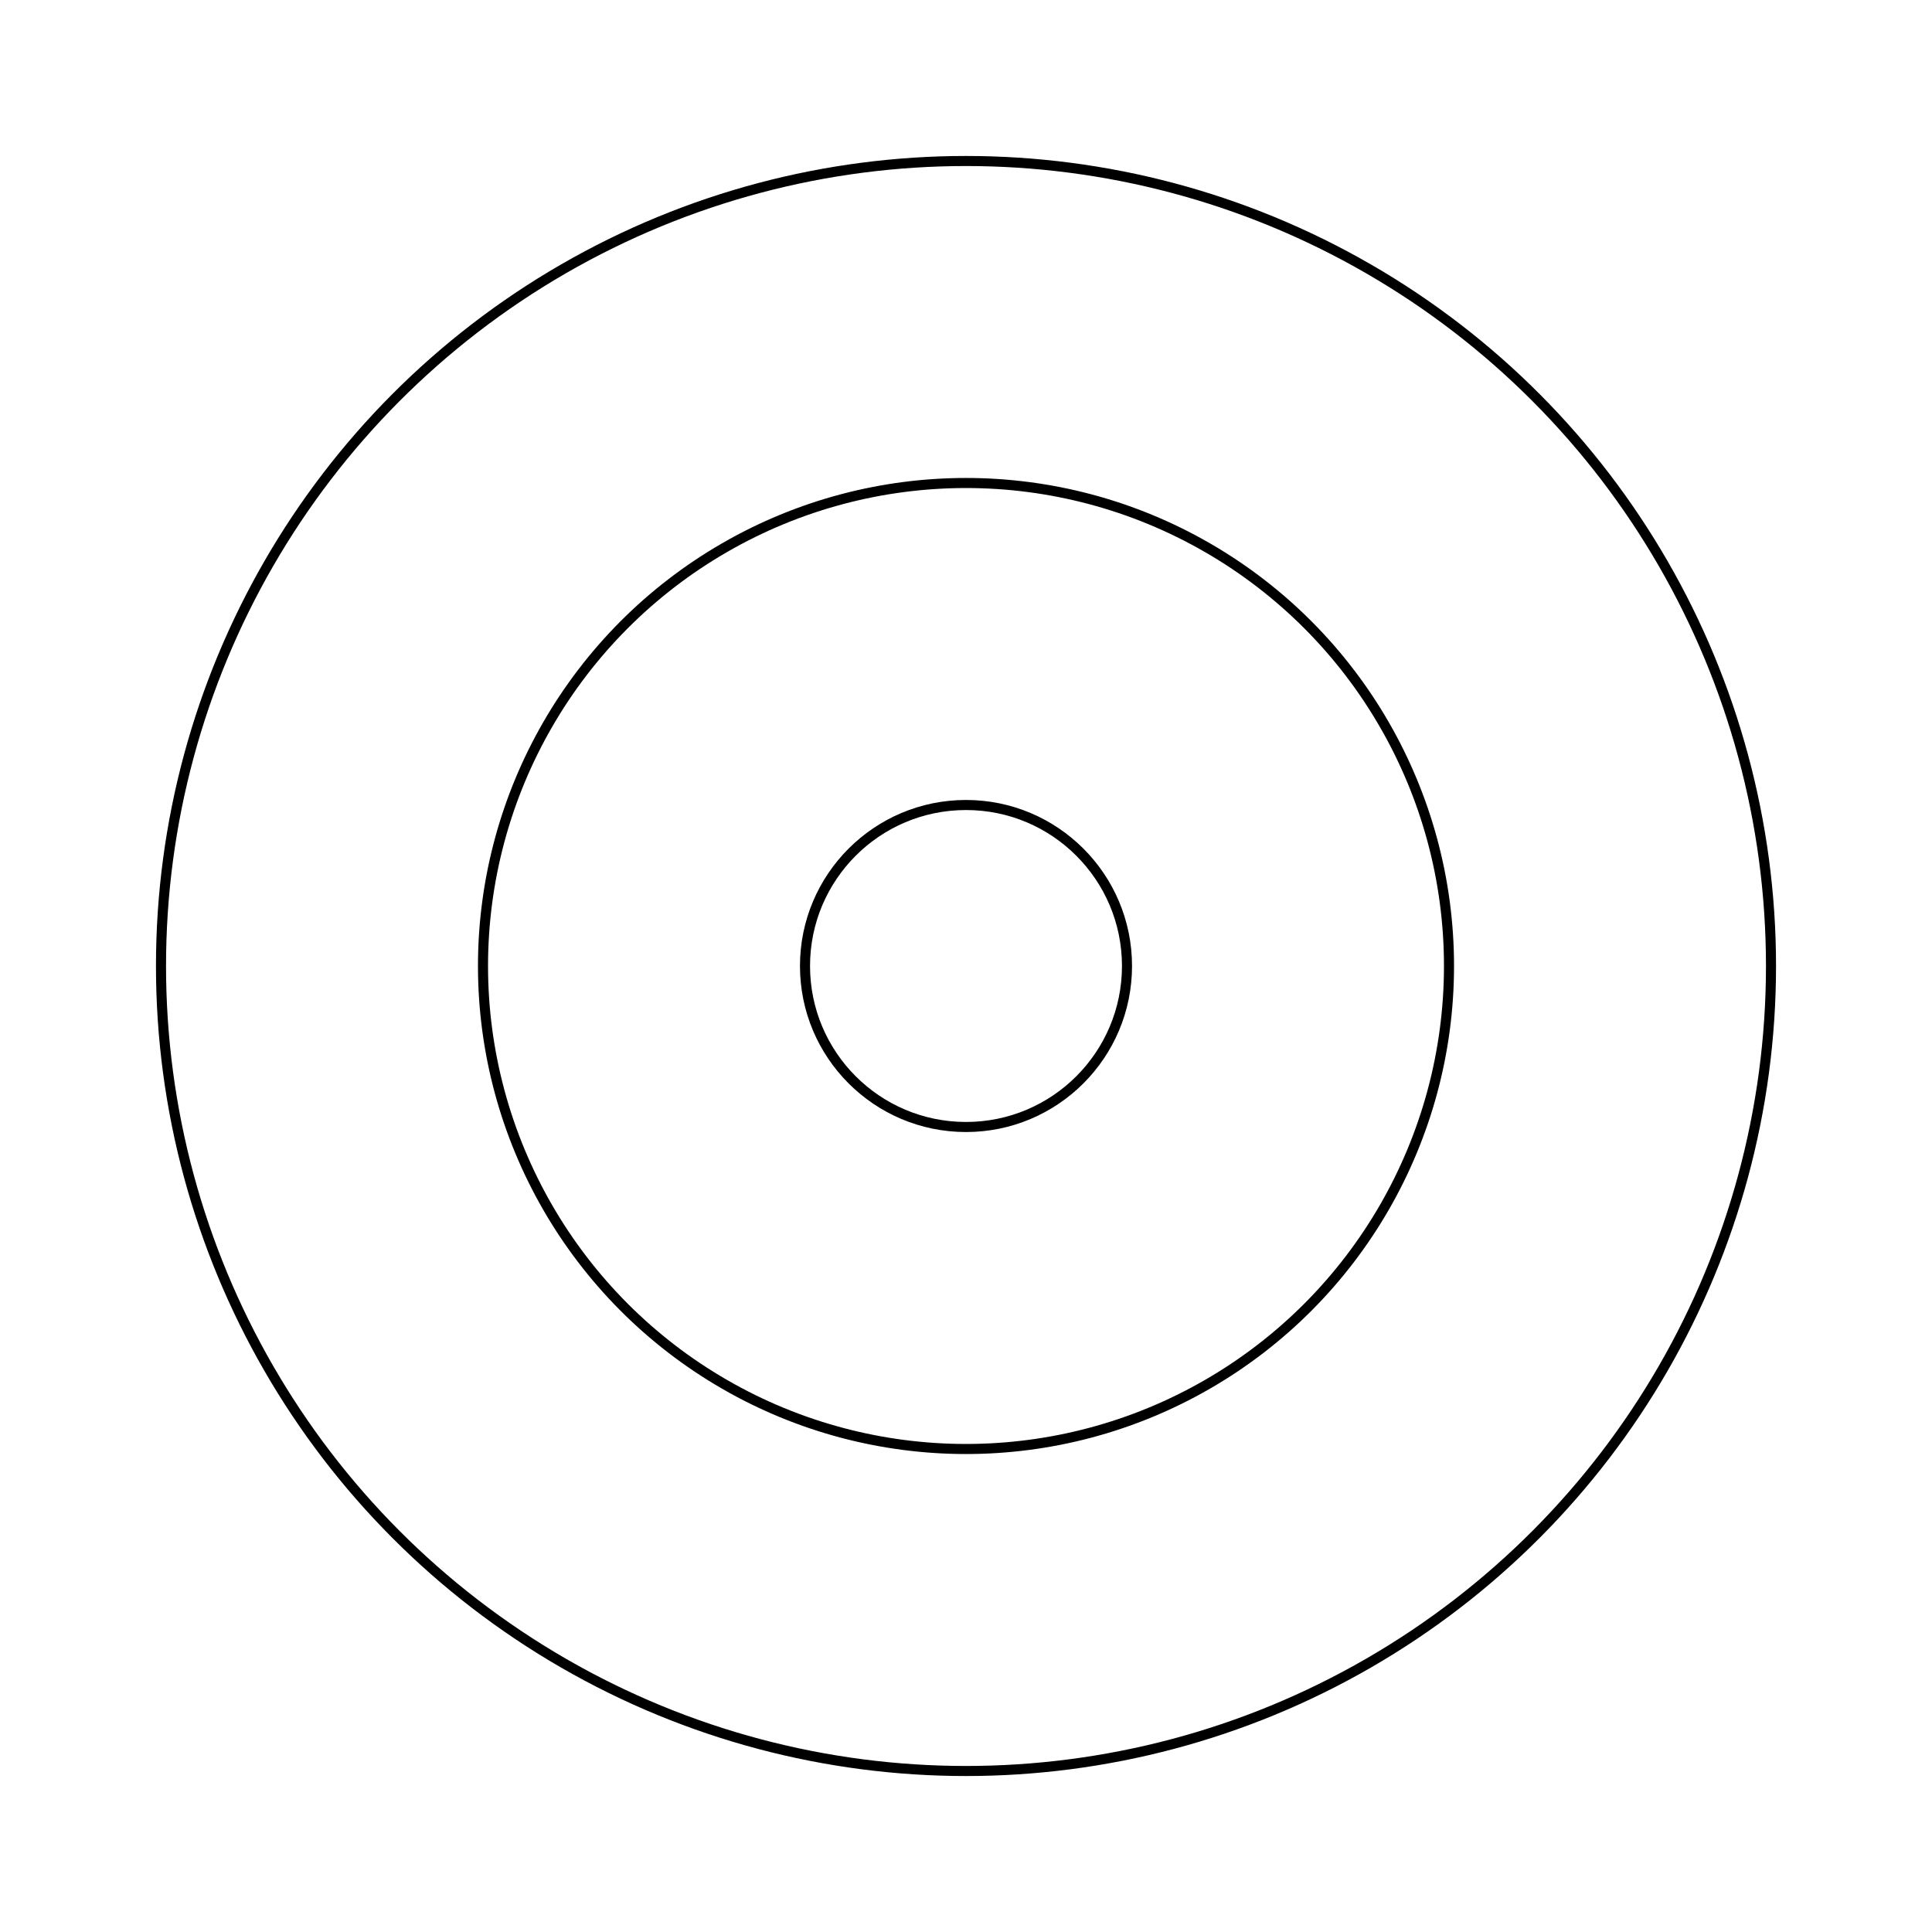 <?xml version="1.0" encoding="UTF-8" standalone="no"?><svg xmlns:svg="http://www.w3.org/2000/svg" xmlns:xlink="http://www.w3.org/1999/xlink" xmlns="http://www.w3.org/2000/svg" width="1024" height="1024" viewBox="0 0 192 192"><g fill="none" stroke="black" stroke-width="1"><circle cx="96" cy="96" r="16" /><circle cx="96" cy="96" r="48" /><circle cx="96" cy="96" r="80" /></g></svg>